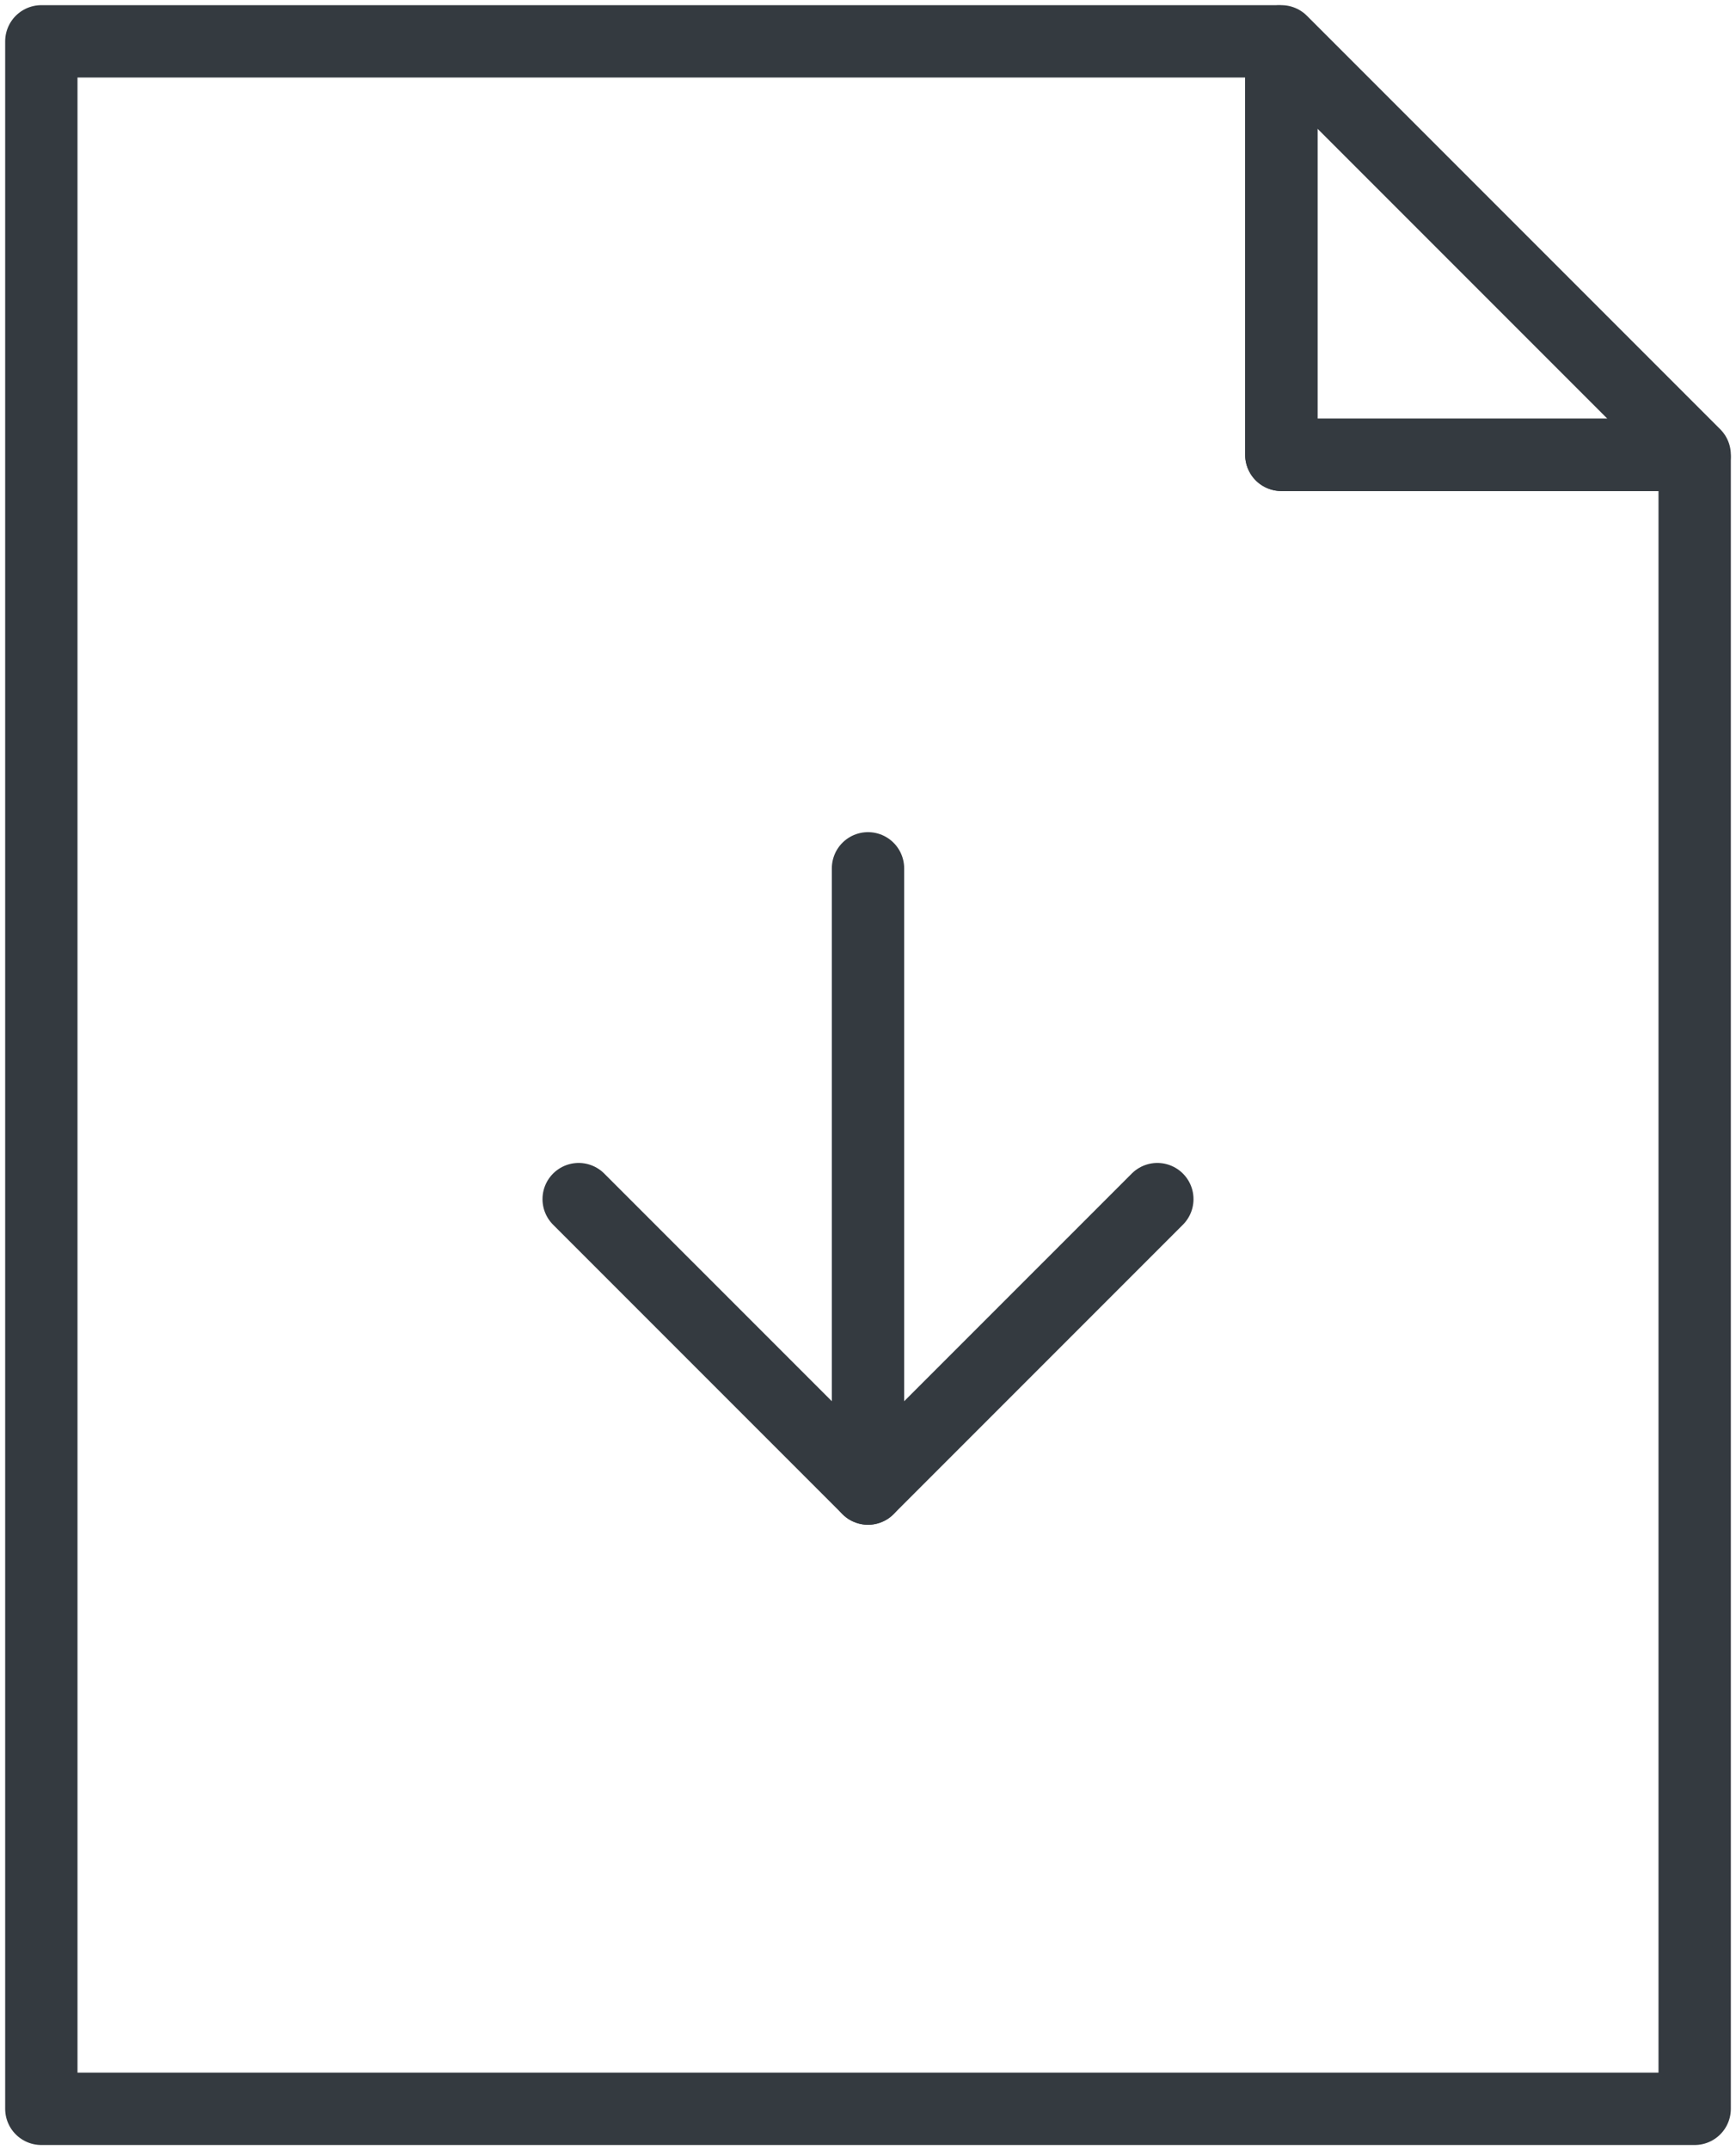 <?xml version="1.0" encoding="UTF-8"?>
<svg width="84px" height="104px" viewBox="0 0 84 104" version="1.1" xmlns="http://www.w3.org/2000/svg" xmlns:xlink="http://www.w3.org/1999/xlink">
    <!-- Generator: Sketch 47 (45396) - http://www.bohemiancoding.com/sketch -->
    <title>files-48</title>
    <desc>Created with Sketch.</desc>
    <defs></defs>
    <g id="ALL" stroke="none" stroke-width="1" fill="none" fill-rule="evenodd" stroke-linecap="round" fill-opacity="0" stroke-linejoin="round">
        <g id="Primary" transform="translate(-8019, -9023)" stroke="#343A40" stroke-width="3.5" fill="#DBECFF">
            <g id="files-48" transform="translate(8021, 9025)">
                <polygon id="Layer-1" points="60 0.23 59.77 0 0 0 2.70108432e-07 100 80 100 80 20.202 79.798 20 60 20 60 0.23"></polygon>
                <polygon id="Layer-2" points="60 0 80 20 60 20"></polygon>
                <polyline id="Layer-3" points="54 56 40 70 26 56"></polyline>
                <path d="M40,70 L40,40" id="Layer-4"></path>
            </g>
        </g>
    </g>
</svg>